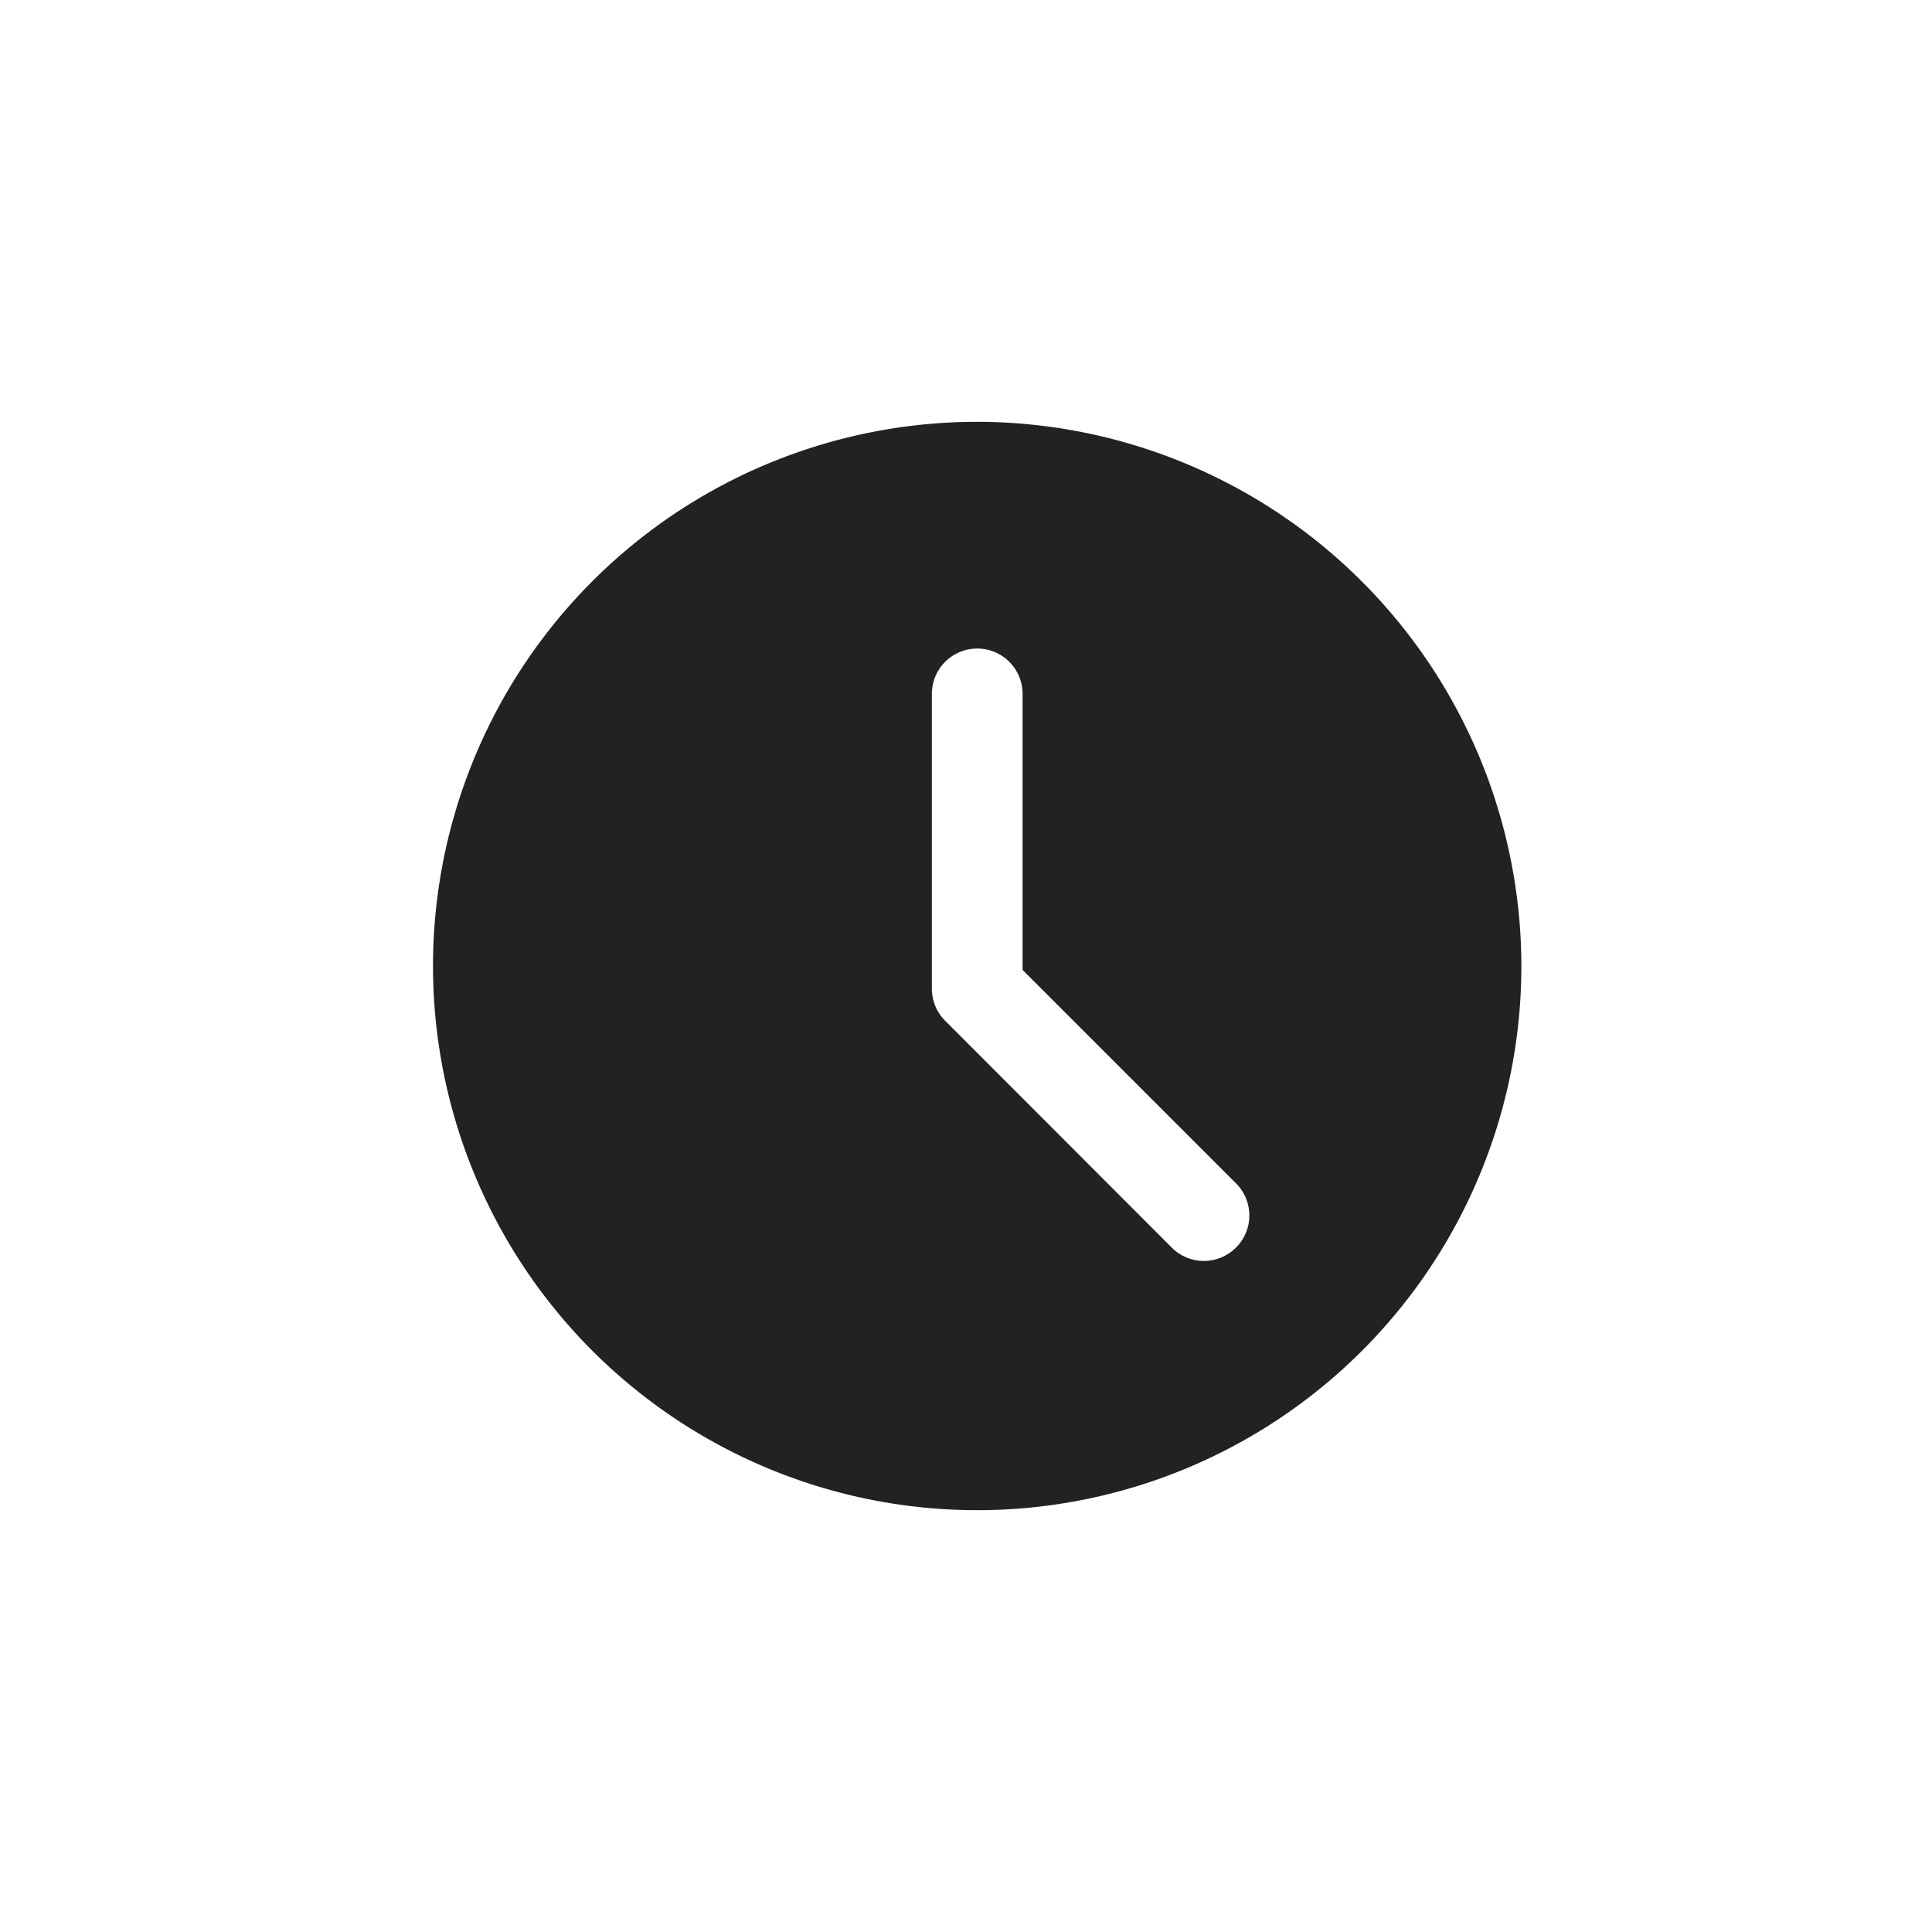 <svg xmlns="http://www.w3.org/2000/svg" xmlns:xlink="http://www.w3.org/1999/xlink" width="24" height="24" viewBox="0 0 24 24">
  <defs>
    <clipPath id="clip-path">
      <rect id="Rectangle_140" data-name="Rectangle 140" width="24" height="24" transform="translate(1507 423)" fill="#fff" stroke="#707070" stroke-width="1"/>
    </clipPath>
  </defs>
  <g id="Mask_Group_3" data-name="Mask Group 3" transform="translate(-1507 -423)" clip-path="url(#clip-path)">
    <path id="clock" d="M6.76,0a6.76,6.76,0,1,0,6.76,6.76A6.768,6.768,0,0,0,6.76,0ZM9.976,10.257a.563.563,0,0,1-.8,0L6.362,7.44a.561.561,0,0,1-.165-.4V3.38a.563.563,0,1,1,1.127,0V6.809L9.976,9.461A.563.563,0,0,1,9.976,10.257Zm0,0" transform="translate(1512.379 428.24)" fill="#222"/>
  </g>
</svg>
